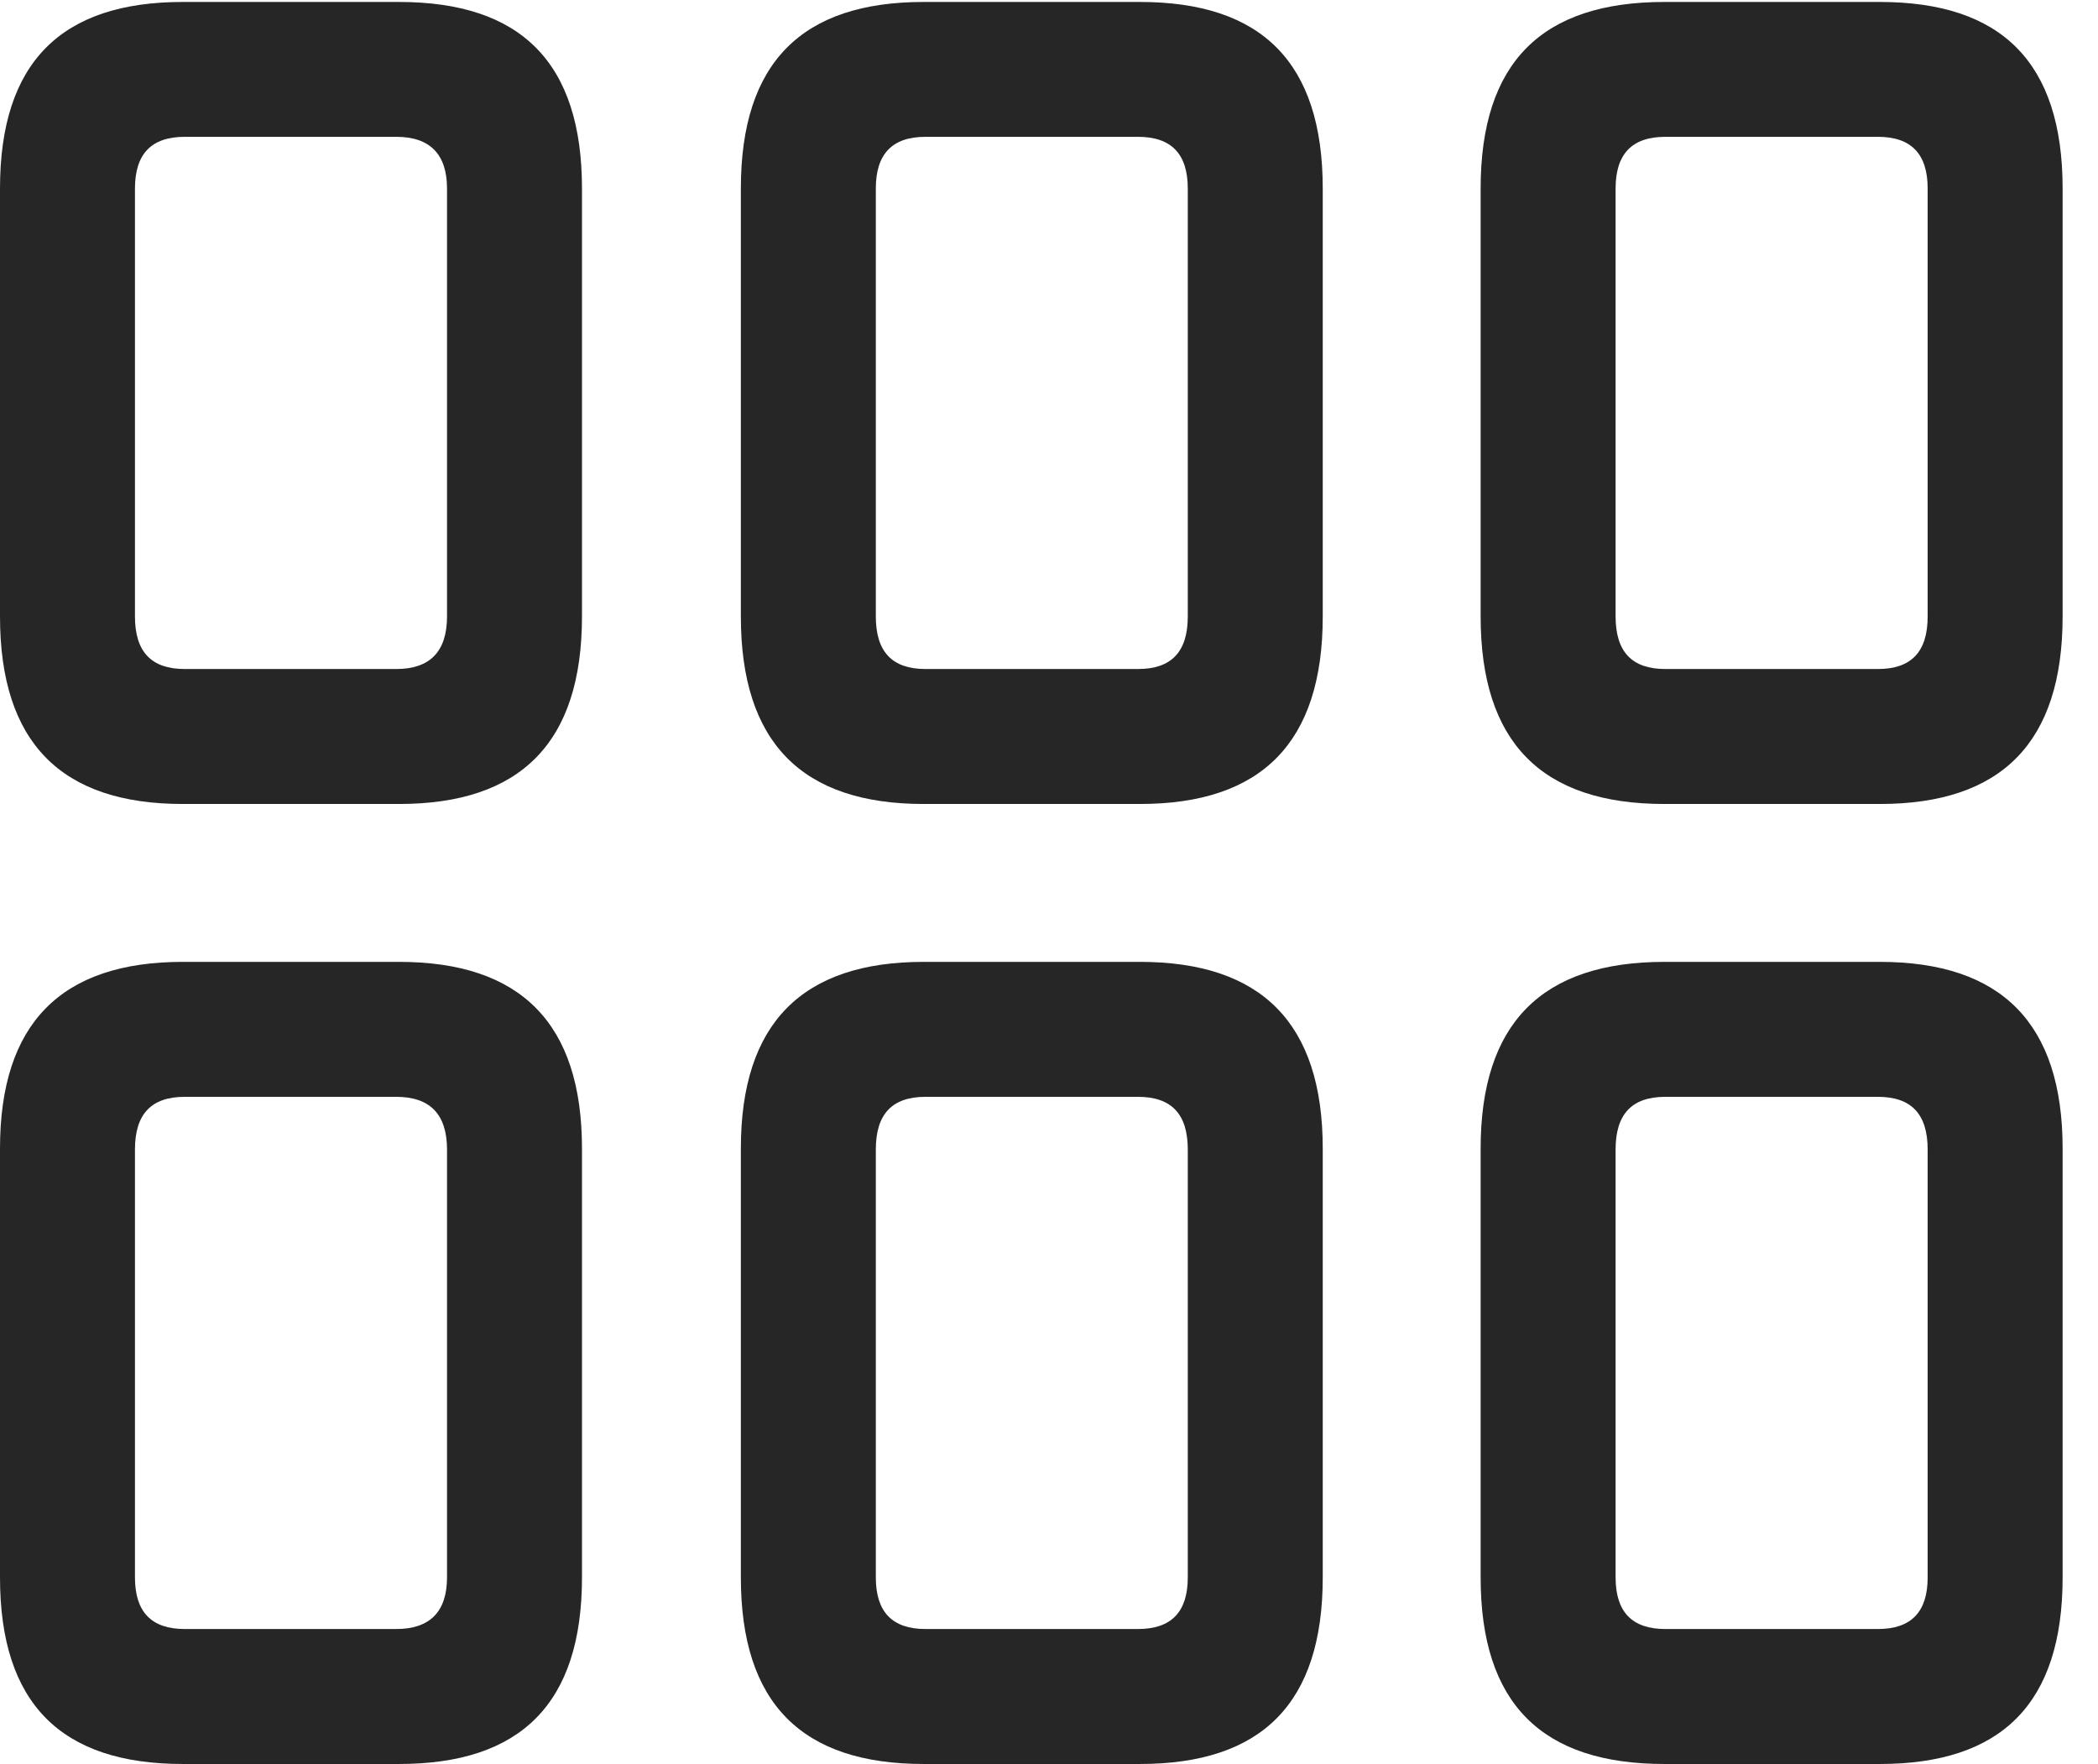 <?xml version="1.0" encoding="UTF-8"?>
<!--Generator: Apple Native CoreSVG 341-->
<!DOCTYPE svg
PUBLIC "-//W3C//DTD SVG 1.1//EN"
       "http://www.w3.org/Graphics/SVG/1.1/DTD/svg11.dtd">
<svg version="1.1" xmlns="http://www.w3.org/2000/svg" xmlns:xlink="http://www.w3.org/1999/xlink" viewBox="0 0 21.406 17.998">
 <g>
  <rect height="17.998" opacity="0" width="21.406" x="0" y="0"/>
  <path d="M16.982 17.998L19.18 17.998C20.42 17.998 21.045 17.383 21.045 16.094L21.045 11.719C21.045 10.44 20.42 9.814 19.18 9.814L16.982 9.814C15.732 9.814 15.107 10.44 15.107 11.719L15.107 16.094C15.107 17.383 15.732 17.998 16.982 17.998ZM16.992 16.621C16.65 16.621 16.484 16.445 16.484 16.094L16.484 11.729C16.484 11.367 16.65 11.191 16.992 11.191L19.16 11.191C19.502 11.191 19.668 11.367 19.668 11.729L19.668 16.094C19.668 16.445 19.502 16.621 19.16 16.621Z" fill="black" fill-opacity="0.85"/>
  <path d="M9.424 17.998L11.631 17.998C12.871 17.998 13.496 17.383 13.496 16.094L13.496 11.719C13.496 10.44 12.871 9.814 11.631 9.814L9.424 9.814C8.184 9.814 7.559 10.44 7.559 11.719L7.559 16.094C7.559 17.383 8.184 17.998 9.424 17.998ZM9.443 16.621C9.102 16.621 8.936 16.445 8.936 16.094L8.936 11.729C8.936 11.367 9.102 11.191 9.443 11.191L11.611 11.191C11.953 11.191 12.119 11.367 12.119 11.729L12.119 16.094C12.119 16.445 11.953 16.621 11.611 16.621Z" fill="black" fill-opacity="0.85"/>
  <path d="M1.865 17.998L4.072 17.998C5.312 17.998 5.938 17.383 5.938 16.094L5.938 11.719C5.938 10.44 5.312 9.814 4.072 9.814L1.865 9.814C0.625 9.814 0 10.44 0 11.719L0 16.094C0 17.383 0.625 17.998 1.865 17.998ZM1.885 16.621C1.543 16.621 1.377 16.445 1.377 16.094L1.377 11.729C1.377 11.367 1.543 11.191 1.885 11.191L4.043 11.191C4.385 11.191 4.561 11.367 4.561 11.729L4.561 16.094C4.561 16.445 4.385 16.621 4.043 16.621Z" fill="black" fill-opacity="0.85"/>
  <path d="M16.982 8.203L19.18 8.203C20.42 8.203 21.045 7.578 21.045 6.289L21.045 1.924C21.045 0.635 20.42 0.02 19.18 0.02L16.982 0.02C15.732 0.02 15.107 0.635 15.107 1.924L15.107 6.289C15.107 7.578 15.732 8.203 16.982 8.203ZM16.992 6.826C16.65 6.826 16.484 6.65 16.484 6.289L16.484 1.924C16.484 1.572 16.65 1.396 16.992 1.396L19.16 1.396C19.502 1.396 19.668 1.572 19.668 1.924L19.668 6.289C19.668 6.65 19.502 6.826 19.16 6.826Z" fill="black" fill-opacity="0.85"/>
  <path d="M9.424 8.203L11.631 8.203C12.871 8.203 13.496 7.578 13.496 6.289L13.496 1.924C13.496 0.635 12.871 0.02 11.631 0.02L9.424 0.02C8.184 0.02 7.559 0.635 7.559 1.924L7.559 6.289C7.559 7.578 8.184 8.203 9.424 8.203ZM9.443 6.826C9.102 6.826 8.936 6.65 8.936 6.289L8.936 1.924C8.936 1.572 9.102 1.396 9.443 1.396L11.611 1.396C11.953 1.396 12.119 1.572 12.119 1.924L12.119 6.289C12.119 6.65 11.953 6.826 11.611 6.826Z" fill="black" fill-opacity="0.85"/>
  <path d="M1.865 8.203L4.072 8.203C5.312 8.203 5.938 7.578 5.938 6.289L5.938 1.924C5.938 0.635 5.312 0.02 4.072 0.02L1.865 0.02C0.625 0.02 0 0.635 0 1.924L0 6.289C0 7.578 0.625 8.203 1.865 8.203ZM1.885 6.826C1.543 6.826 1.377 6.65 1.377 6.289L1.377 1.924C1.377 1.572 1.543 1.396 1.885 1.396L4.043 1.396C4.385 1.396 4.561 1.572 4.561 1.924L4.561 6.289C4.561 6.65 4.385 6.826 4.043 6.826Z" fill="black" fill-opacity="0.85"/>
 </g>
</svg>
